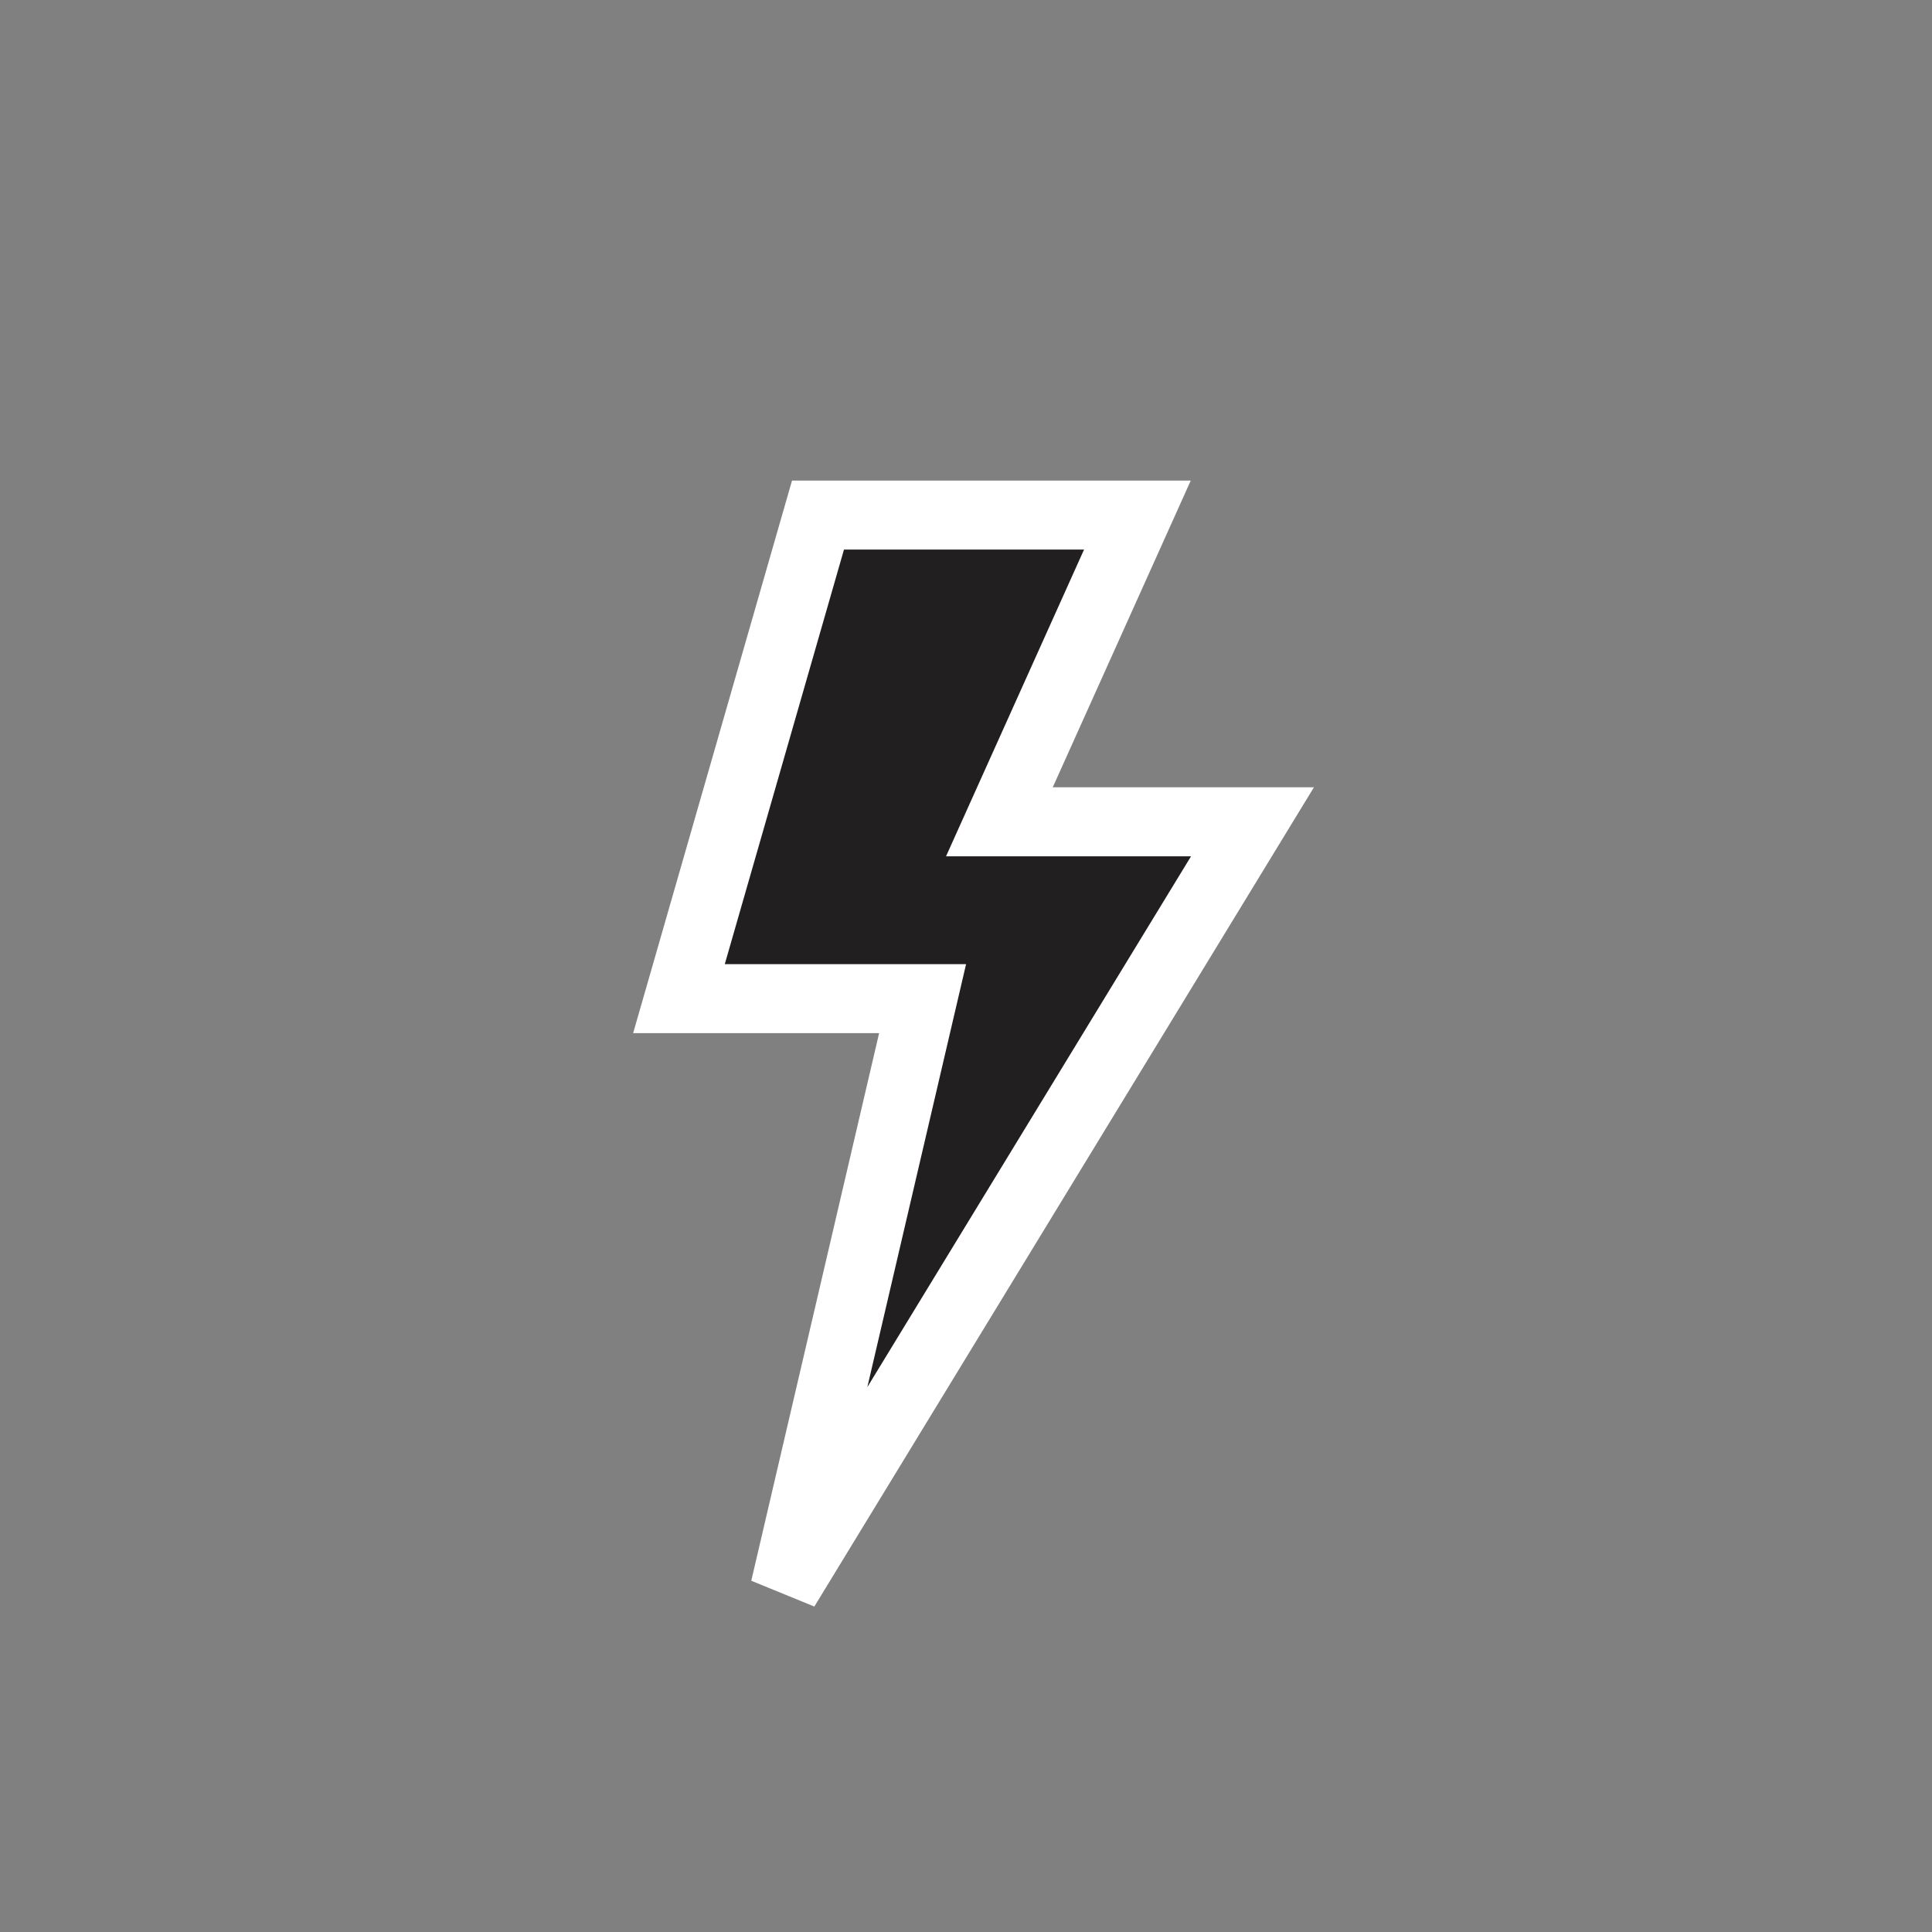 <?xml version="1.0" encoding="UTF-8"?>
<svg xmlns="http://www.w3.org/2000/svg" xmlns:xlink="http://www.w3.org/1999/xlink" width="28px" height="28px" viewBox="0 0 28 28" version="1.1">
<rect x="0" y="0" width="28" height="28" fill="#808080" stroke="none"/>
<g id="surface1">
<path style="stroke:rgba(255, 255, 255, 1.0);stroke-width: 1px;paint-order: stroke;fill-rule:evenodd;fill:rgb(13.333%,12.157%,12.549%);fill-opacity:1;" d="M 11.855 7.465 L 9.84 14.473 L 13.371 14.473 L 11.375 23.023 L 18.152 11.91 L 14.484 11.91 L 16.484 7.465 Z M 11.855 7.465 "/>
</g>
</svg>
